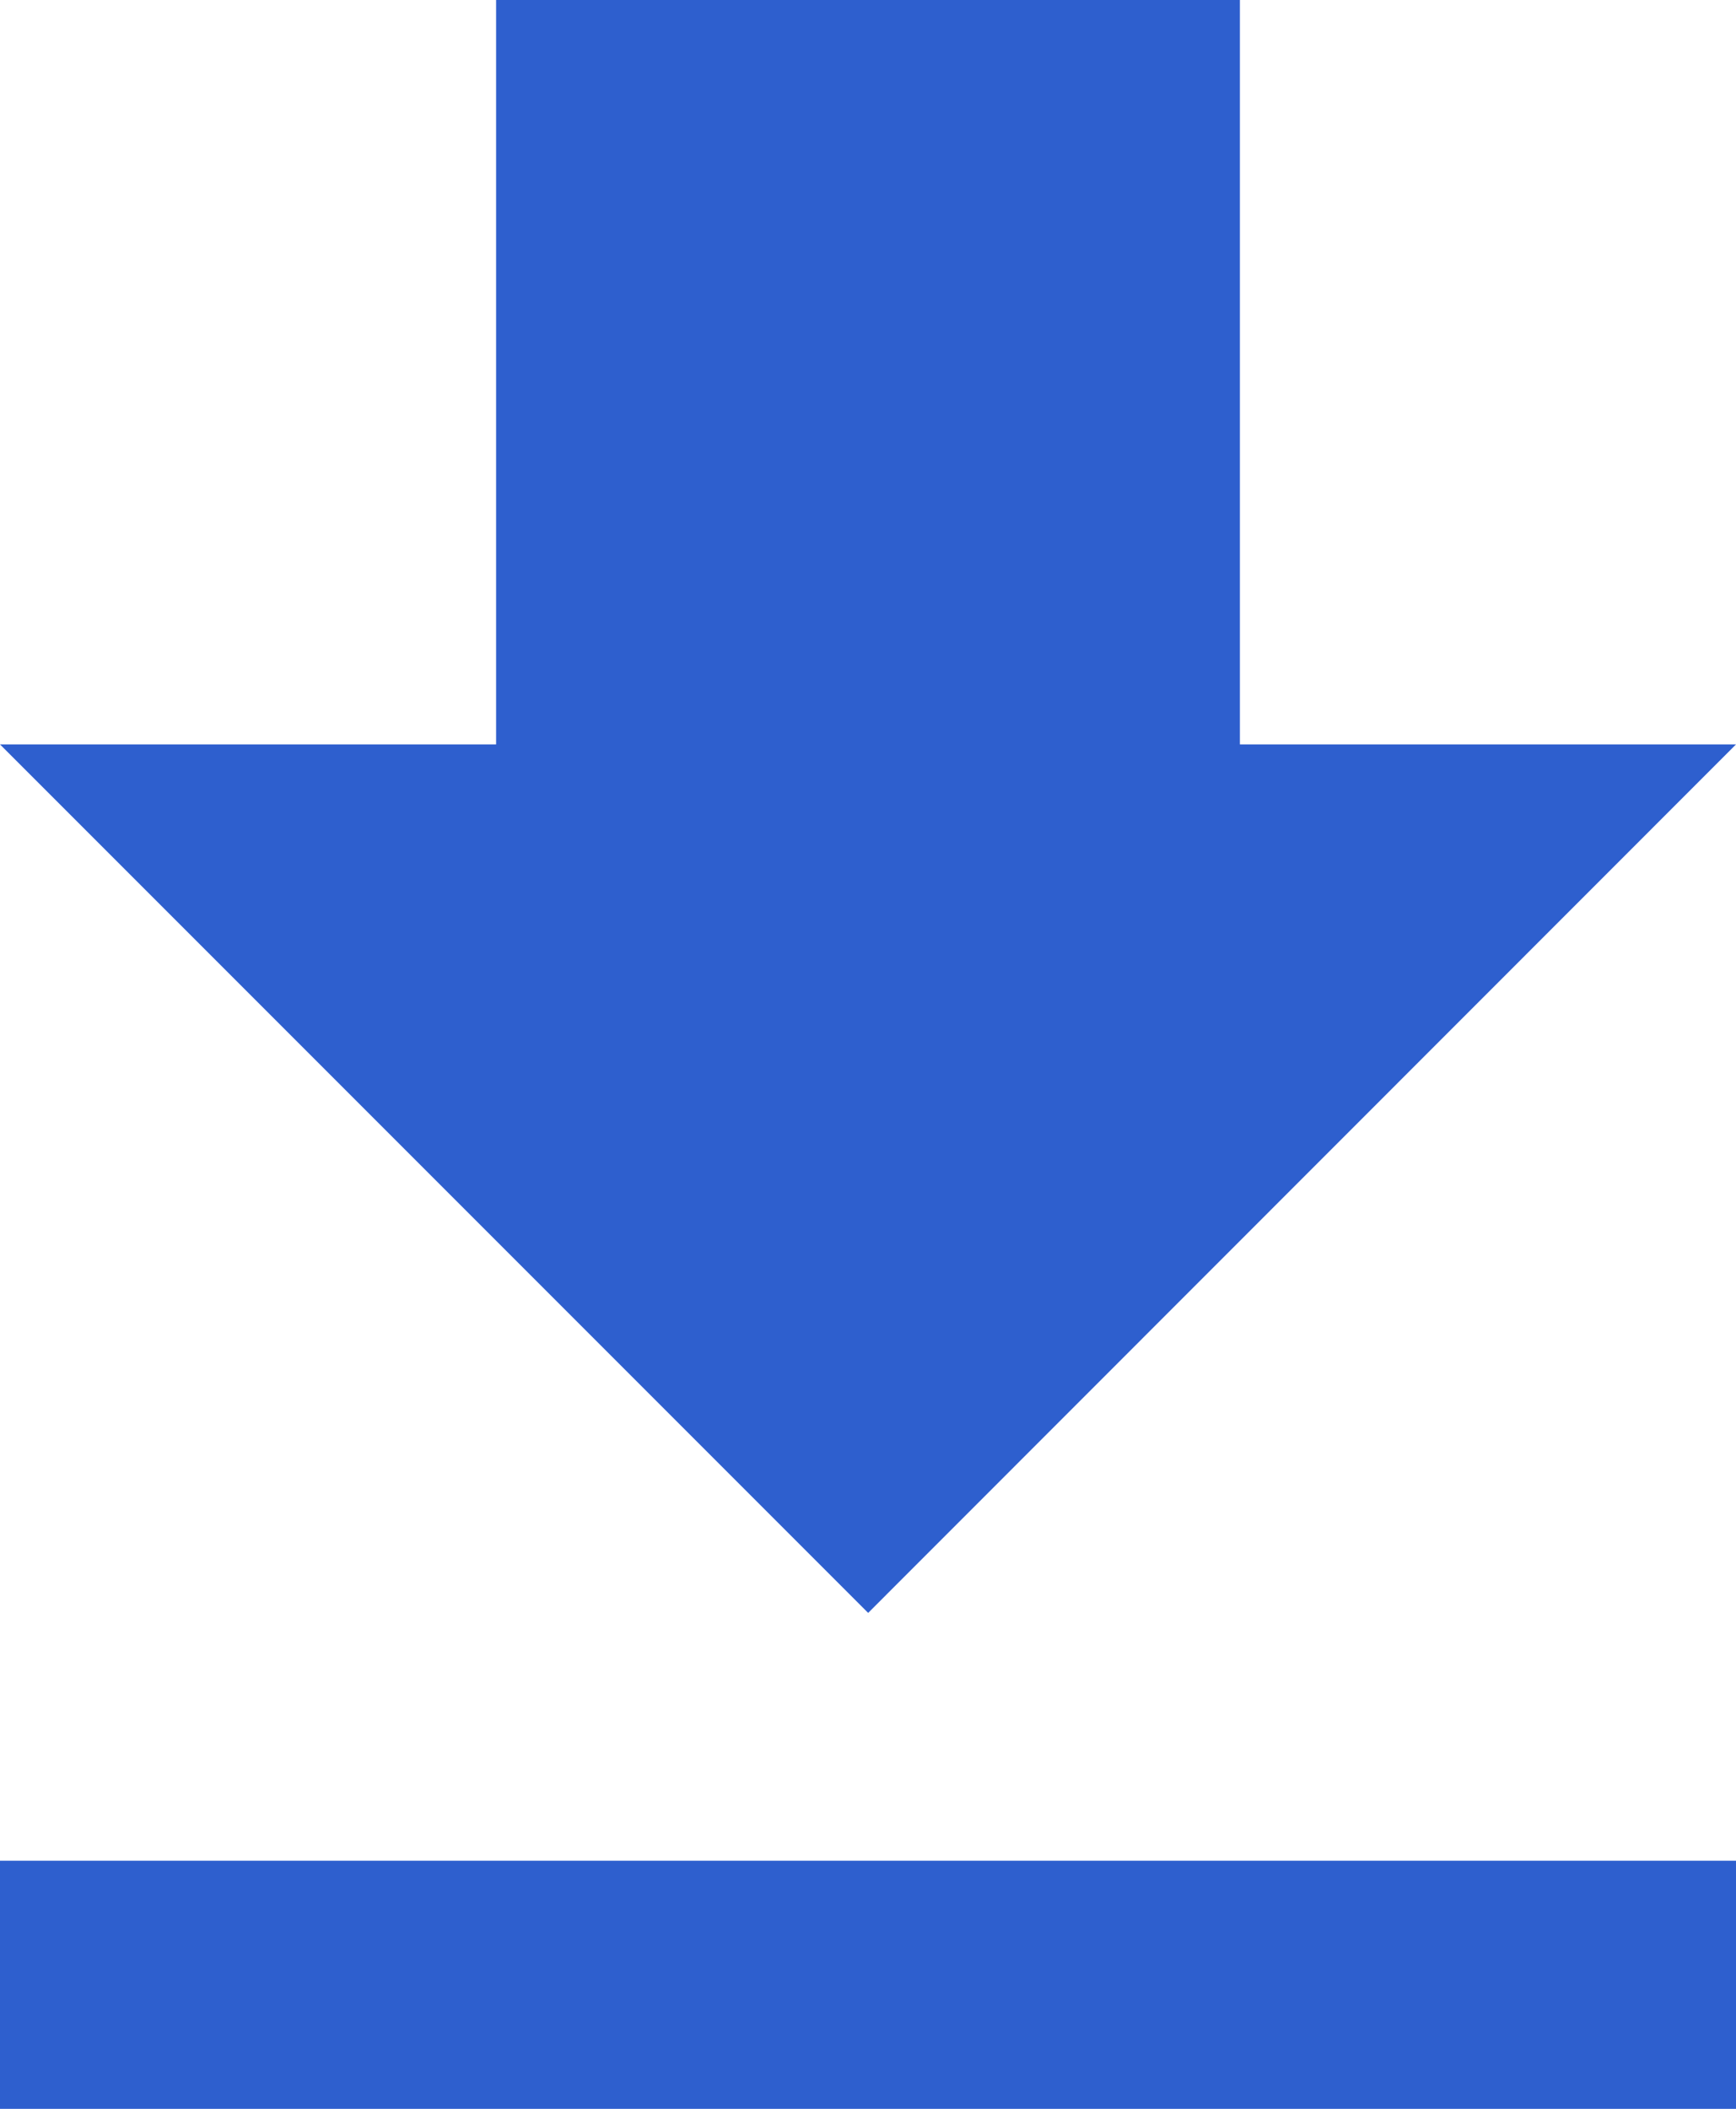 <svg xmlns="http://www.w3.org/2000/svg" fill="#2e5fce" width="5.473" height="6.646" viewBox="0 0 5.473 6.646">
    <g transform="translate(0)">
        <g transform="translate(0)">
            <path d="M43.723,2.346H42.159V0H39.814V2.346H38.25l2.737,2.737ZM38.25,5.864v.782h5.473V5.864Z"
                transform="translate(-38.25)" />
        </g>
    </g>
</svg>